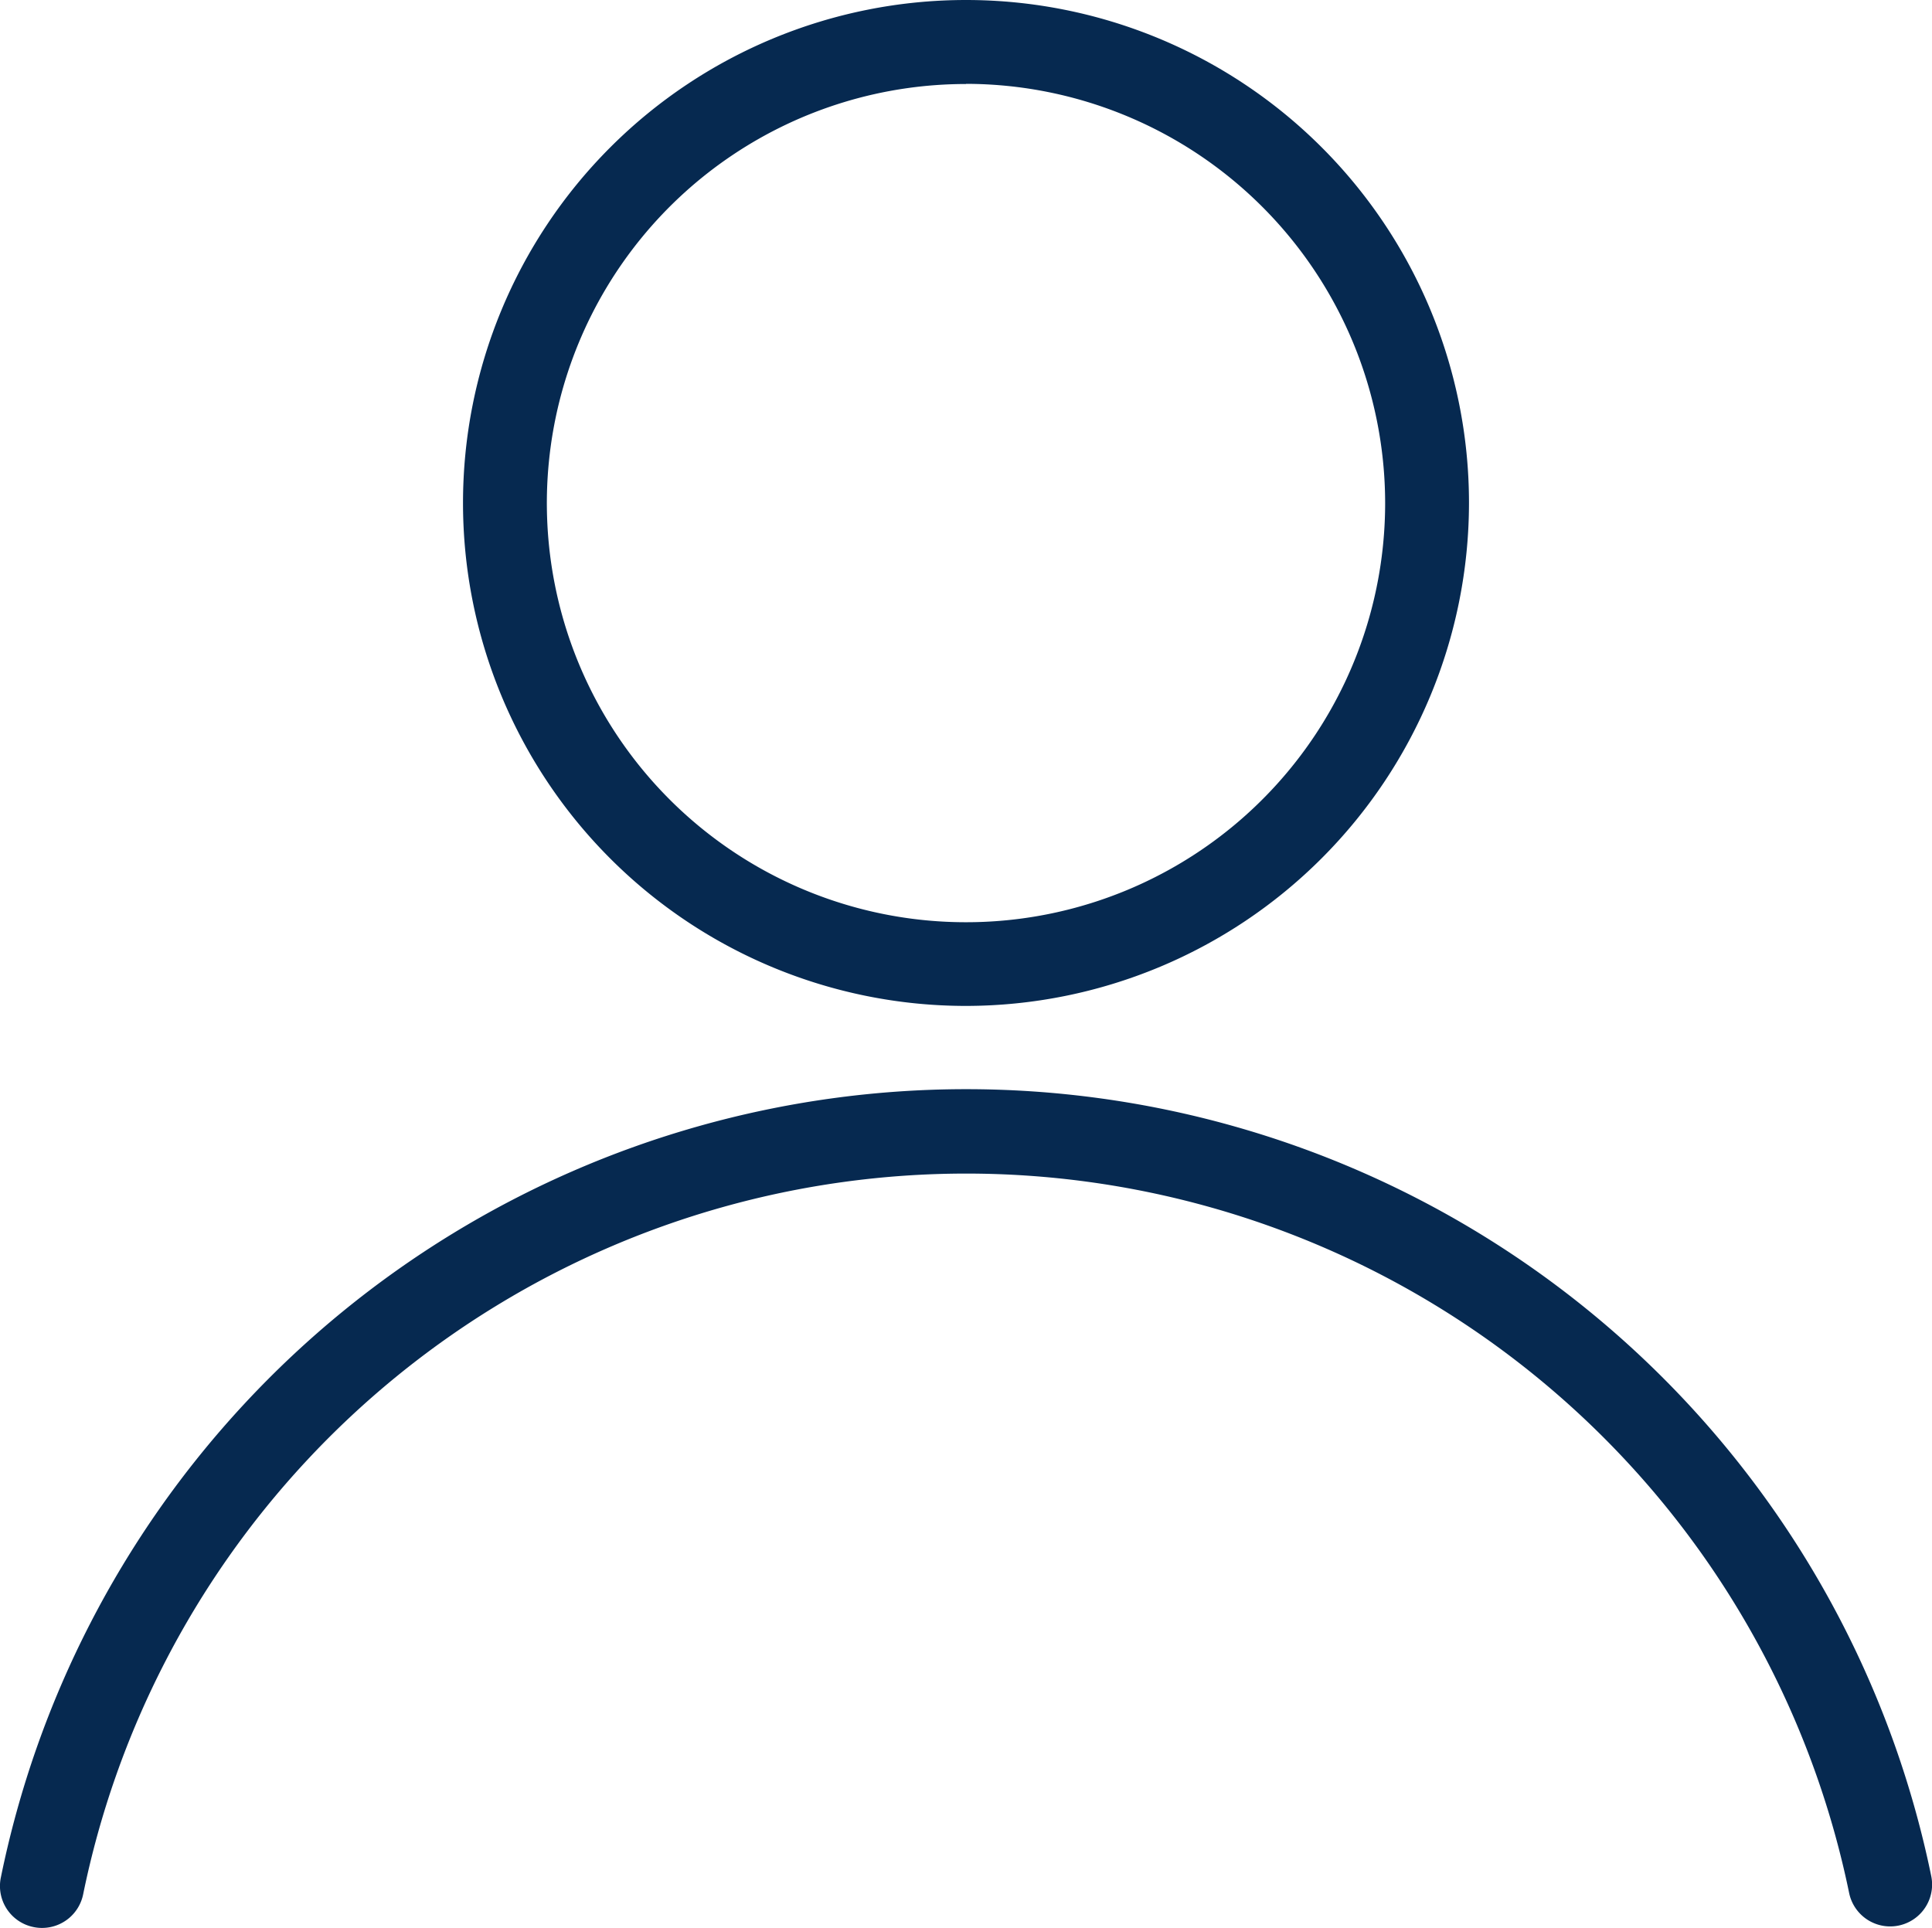 <svg id="_05off" data-name="05off" xmlns="http://www.w3.org/2000/svg" width="35.414" height="35.344" viewBox="0 0 35.414 35.344">
  <path id="패스_2816" data-name="패스 2816" d="M20.266,18.44a9.22,9.22,0,1,1,9.22-9.22A9.23,9.23,0,0,1,20.266,18.44Zm0-16.9A7.683,7.683,0,1,0,27.949,9.22,7.692,7.692,0,0,0,20.266,1.537Z" transform="translate(-2.559)" fill="#062950"/>
  <path id="패스_2817" data-name="패스 2817" d="M.769,41.366a.759.759,0,0,1-.154-.016.767.767,0,0,1-.6-.906A18.059,18.059,0,0,1,35.4,40.415a.768.768,0,0,1-1.505.31,16.523,16.523,0,0,0-32.371.026A.769.769,0,0,1,.769,41.366Z" transform="translate(0 -6.024)" fill="#062950"/>
</svg>
